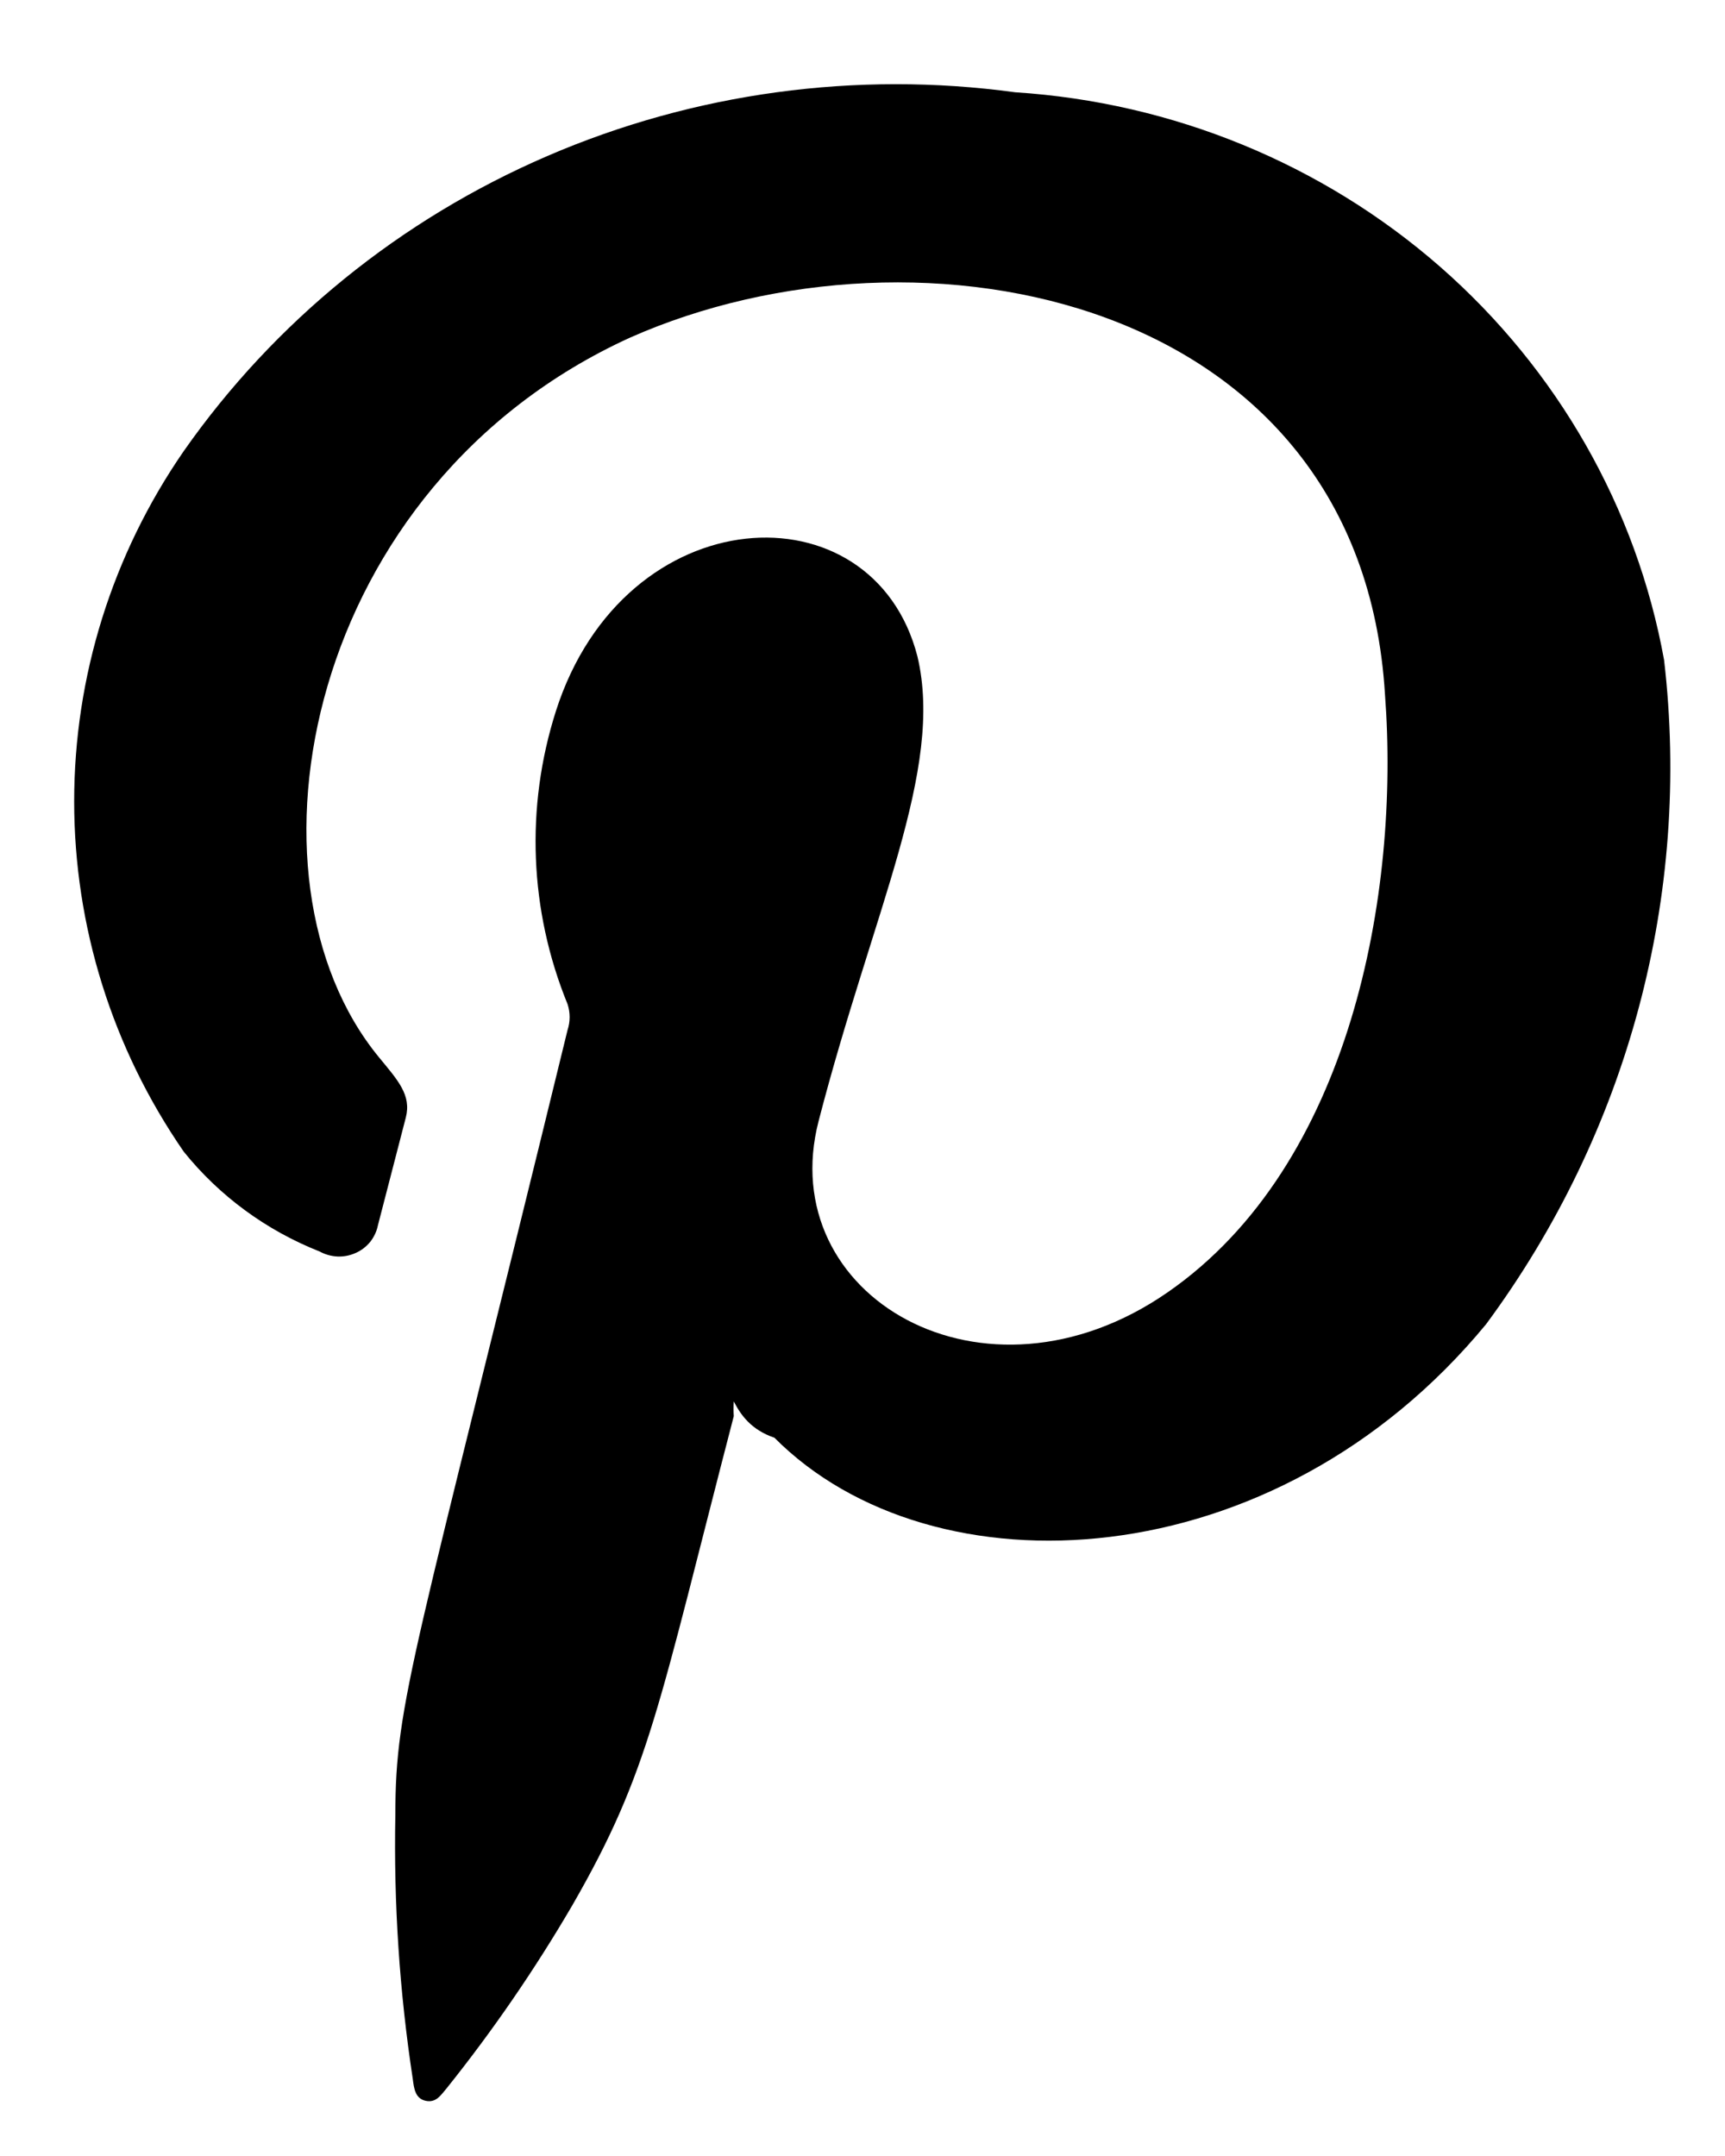 <svg width="16" height="20" viewBox="0 0 16 20" fill="none" xmlns="http://www.w3.org/2000/svg">
<path fill-rule="evenodd" clip-rule="evenodd" d="M6.806 13C6.803 13.046 6.803 13.092 6.806 13.137C6.105 15.834 6.029 16.424 5.307 17.677C4.961 18.269 4.572 18.836 4.142 19.373C4.088 19.436 4.045 19.509 3.948 19.488C3.851 19.467 3.84 19.373 3.829 19.288C3.705 18.476 3.651 17.655 3.667 16.834C3.667 15.781 3.84 15.391 5.264 9.556C5.29 9.477 5.29 9.393 5.264 9.314C4.91 8.447 4.872 7.488 5.156 6.597C5.792 4.606 8.1 4.49 8.51 6.091C8.758 7.144 8.1 8.44 7.593 10.399C7.173 12.021 9.125 13.169 10.829 11.989C12.533 10.81 12.986 8.282 12.846 6.439C12.62 2.742 8.532 1.941 5.846 3.131C2.837 4.501 2.146 8.145 3.516 9.809C3.689 10.02 3.818 10.157 3.764 10.367L3.505 11.368C3.494 11.423 3.469 11.475 3.434 11.52C3.398 11.564 3.352 11.6 3.299 11.623C3.246 11.647 3.189 11.658 3.131 11.656C3.073 11.653 3.017 11.638 2.966 11.61C2.47 11.414 2.035 11.095 1.704 10.683C1.041 9.723 0.688 8.592 0.688 7.434C0.688 6.276 1.041 5.145 1.704 4.185C2.545 2.984 3.712 2.036 5.075 1.448C6.437 0.86 7.941 0.655 9.416 0.856C10.878 0.95 12.266 1.52 13.357 2.474C14.448 3.429 15.18 4.714 15.435 6.123C15.689 8.305 15.101 10.502 13.784 12.284C11.821 14.665 8.65 14.812 7.183 13.337C6.968 13.264 6.871 13.127 6.806 13Z" fill="black"/>
</svg>
